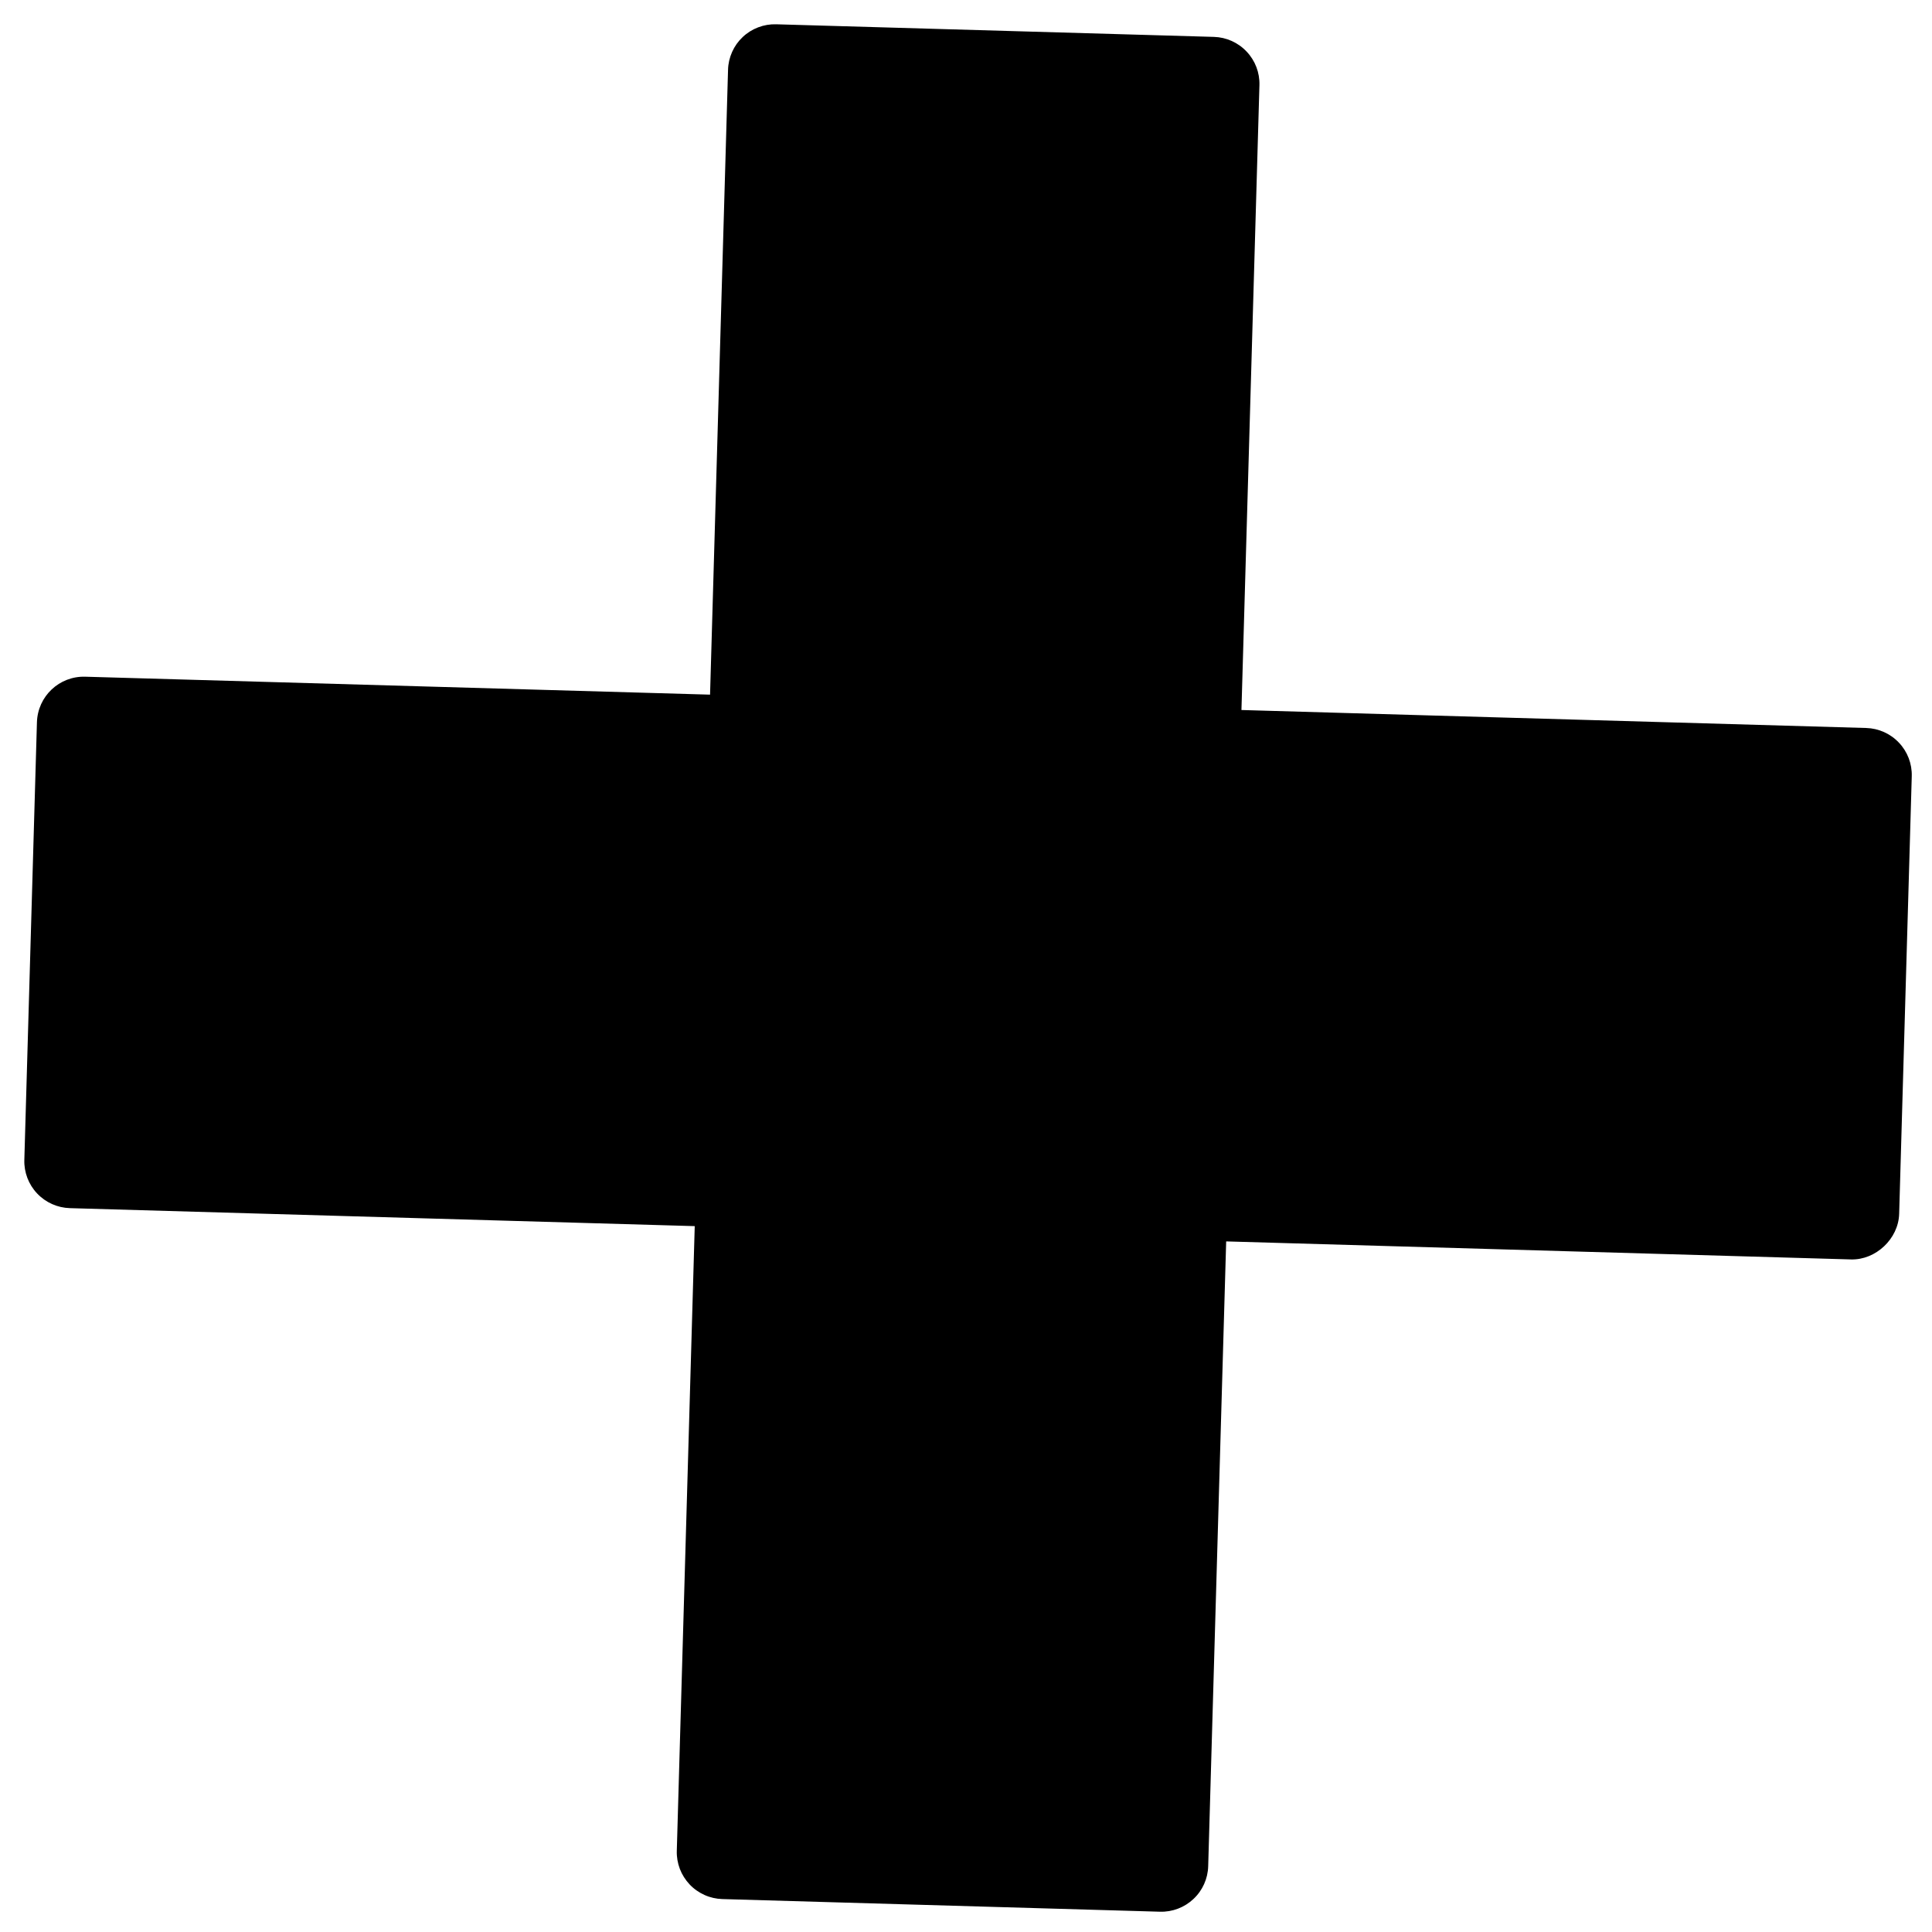 <svg width="42" height="42" viewBox="0 0 42 42" fill="none" xmlns="http://www.w3.org/2000/svg">
<path d="M1.519 26.264L15.103 26.655L14.713 40.236C14.709 40.37 14.732 40.503 14.779 40.628C14.827 40.753 14.899 40.867 14.991 40.965C15.082 41.062 15.193 41.14 15.315 41.195C15.437 41.25 15.569 41.28 15.702 41.284L25.217 41.559C25.487 41.567 25.749 41.467 25.946 41.281C26.143 41.096 26.258 40.84 26.265 40.569L26.656 26.987L40.237 27.379C40.778 27.395 41.27 26.93 41.286 26.39L41.56 16.875C41.568 16.604 41.468 16.342 41.282 16.146C41.097 15.949 40.841 15.834 40.571 15.826L26.988 15.435L27.379 1.851C27.387 1.58 27.287 1.318 27.101 1.122C26.916 0.925 26.66 0.81 26.39 0.802L16.875 0.528C16.741 0.524 16.608 0.546 16.483 0.594C16.358 0.641 16.243 0.713 16.146 0.805C16.048 0.897 15.97 1.007 15.915 1.13C15.861 1.252 15.83 1.384 15.827 1.517L15.436 15.101L1.852 14.711C1.57 14.703 1.313 14.809 1.123 14.988C0.932 15.168 0.812 15.419 0.803 15.701L0.529 25.216C0.521 25.486 0.621 25.749 0.807 25.945C0.993 26.142 1.249 26.256 1.519 26.264Z" fill="black"/>
</svg>
